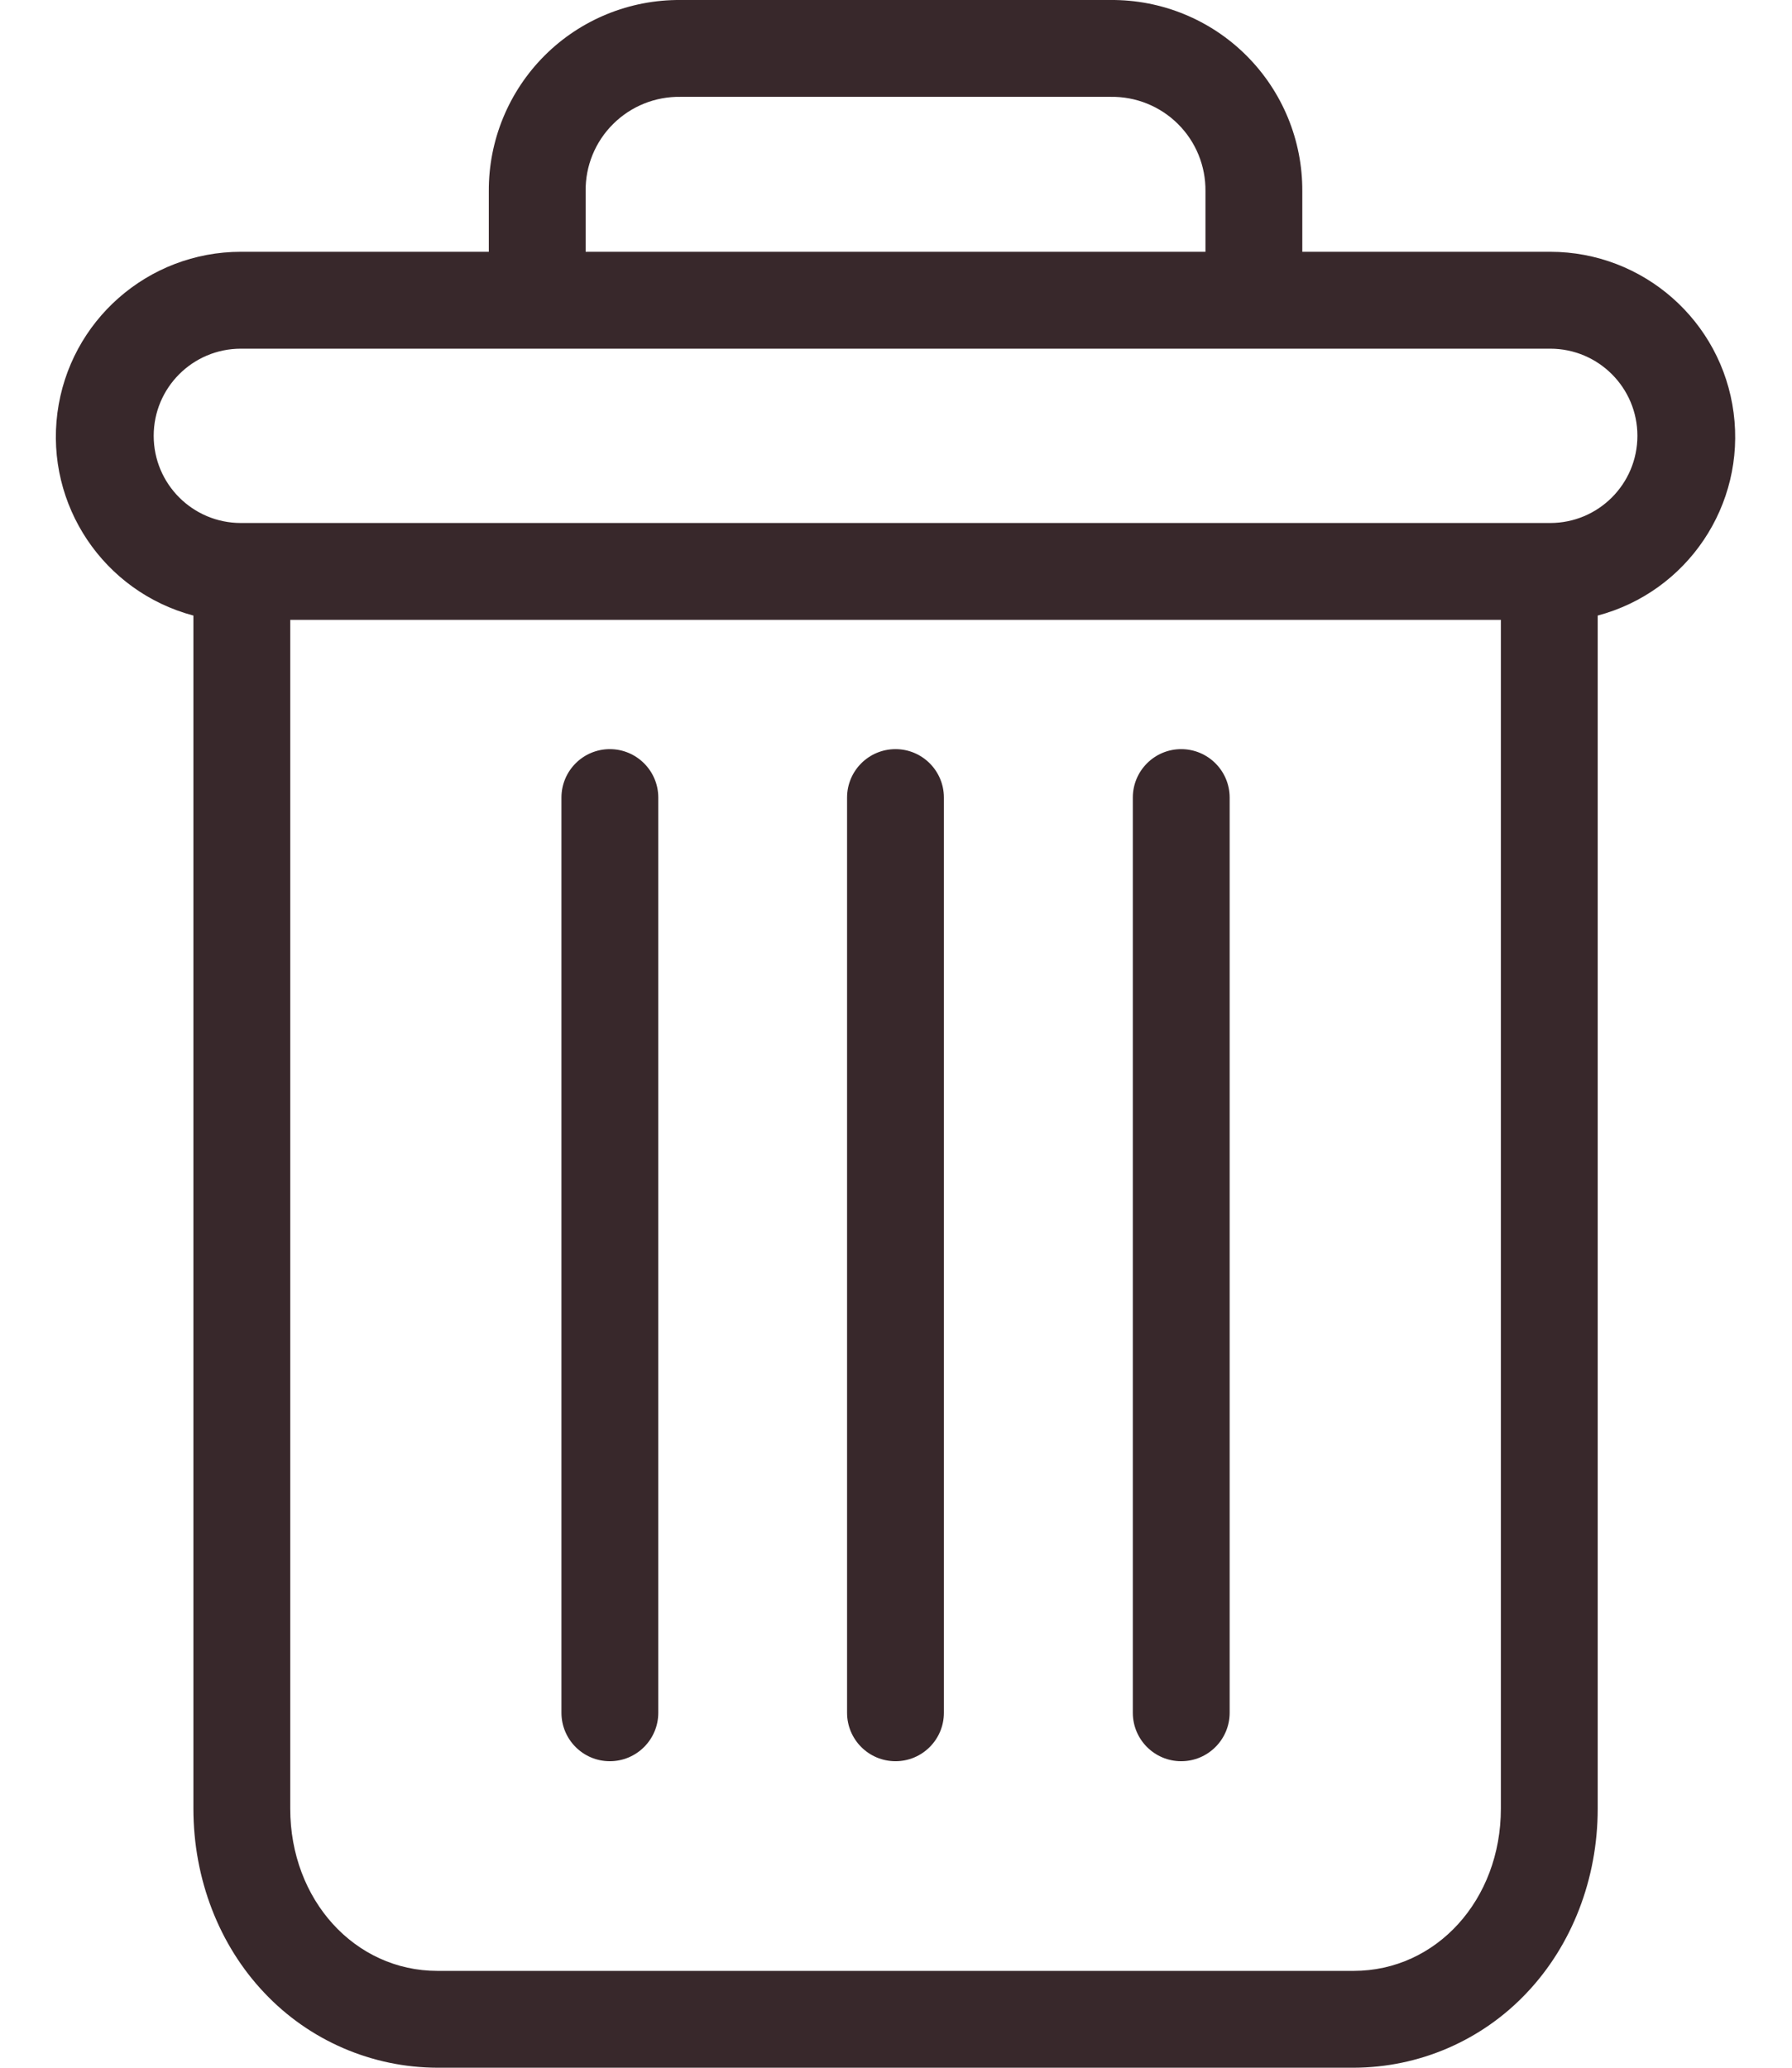 <svg width="26" height="30" viewBox="0 0 26 30" fill="none" xmlns="http://www.w3.org/2000/svg">
<path d="M17.138 10.869C16.75 10.869 16.436 11.184 16.436 11.572V24.85C16.436 25.238 16.75 25.553 17.138 25.553C17.526 25.553 17.841 25.238 17.841 24.85V11.572C17.841 11.184 17.526 10.869 17.138 10.869Z" fill="#38282B"/>
<path d="M8.848 10.869C8.46 10.869 8.146 11.184 8.146 11.572V24.85C8.146 25.238 8.46 25.553 8.848 25.553C9.236 25.553 9.551 25.238 9.551 24.85V11.572C9.551 11.184 9.236 10.869 8.848 10.869Z" fill="#38282B"/>
<path d="M2.806 8.931V26.241C2.806 27.264 3.181 28.225 3.837 28.915C4.489 29.606 5.397 29.998 6.347 30H19.64C20.59 29.998 21.498 29.606 22.15 28.915C22.805 28.225 23.181 27.264 23.181 26.241V8.931C24.483 8.585 25.328 7.327 25.153 5.99C24.979 4.654 23.84 3.654 22.492 3.653H18.895V2.775C18.899 2.037 18.607 1.328 18.084 0.806C17.561 0.284 16.851 -0.006 16.113 9.23124e-05H9.874C9.135 -0.006 8.425 0.284 7.902 0.806C7.38 1.328 7.088 2.037 7.092 2.775V3.653H3.495C2.146 3.654 1.008 4.654 0.833 5.99C0.659 7.327 1.503 8.585 2.806 8.931ZM19.64 28.595H6.347C5.146 28.595 4.211 27.563 4.211 26.241V8.993H21.776V26.241C21.776 27.563 20.841 28.595 19.64 28.595ZM8.497 2.775C8.492 2.409 8.636 2.057 8.896 1.799C9.155 1.541 9.508 1.399 9.874 1.405H16.113C16.479 1.399 16.832 1.541 17.091 1.799C17.351 2.057 17.494 2.409 17.49 2.775V3.653H8.497V2.775ZM3.495 5.059H22.492C23.191 5.059 23.757 5.625 23.757 6.323C23.757 7.022 23.191 7.588 22.492 7.588H3.495C2.796 7.588 2.23 7.022 2.23 6.323C2.23 5.625 2.796 5.059 3.495 5.059Z" fill="#38282B"/>
<path d="M12.993 10.869C12.604 10.869 12.29 11.184 12.29 11.572V24.85C12.29 25.238 12.604 25.553 12.993 25.553C13.381 25.553 13.695 25.238 13.695 24.85V11.572C13.695 11.184 13.381 10.869 12.993 10.869Z" fill="#38282B"/>
</svg>
